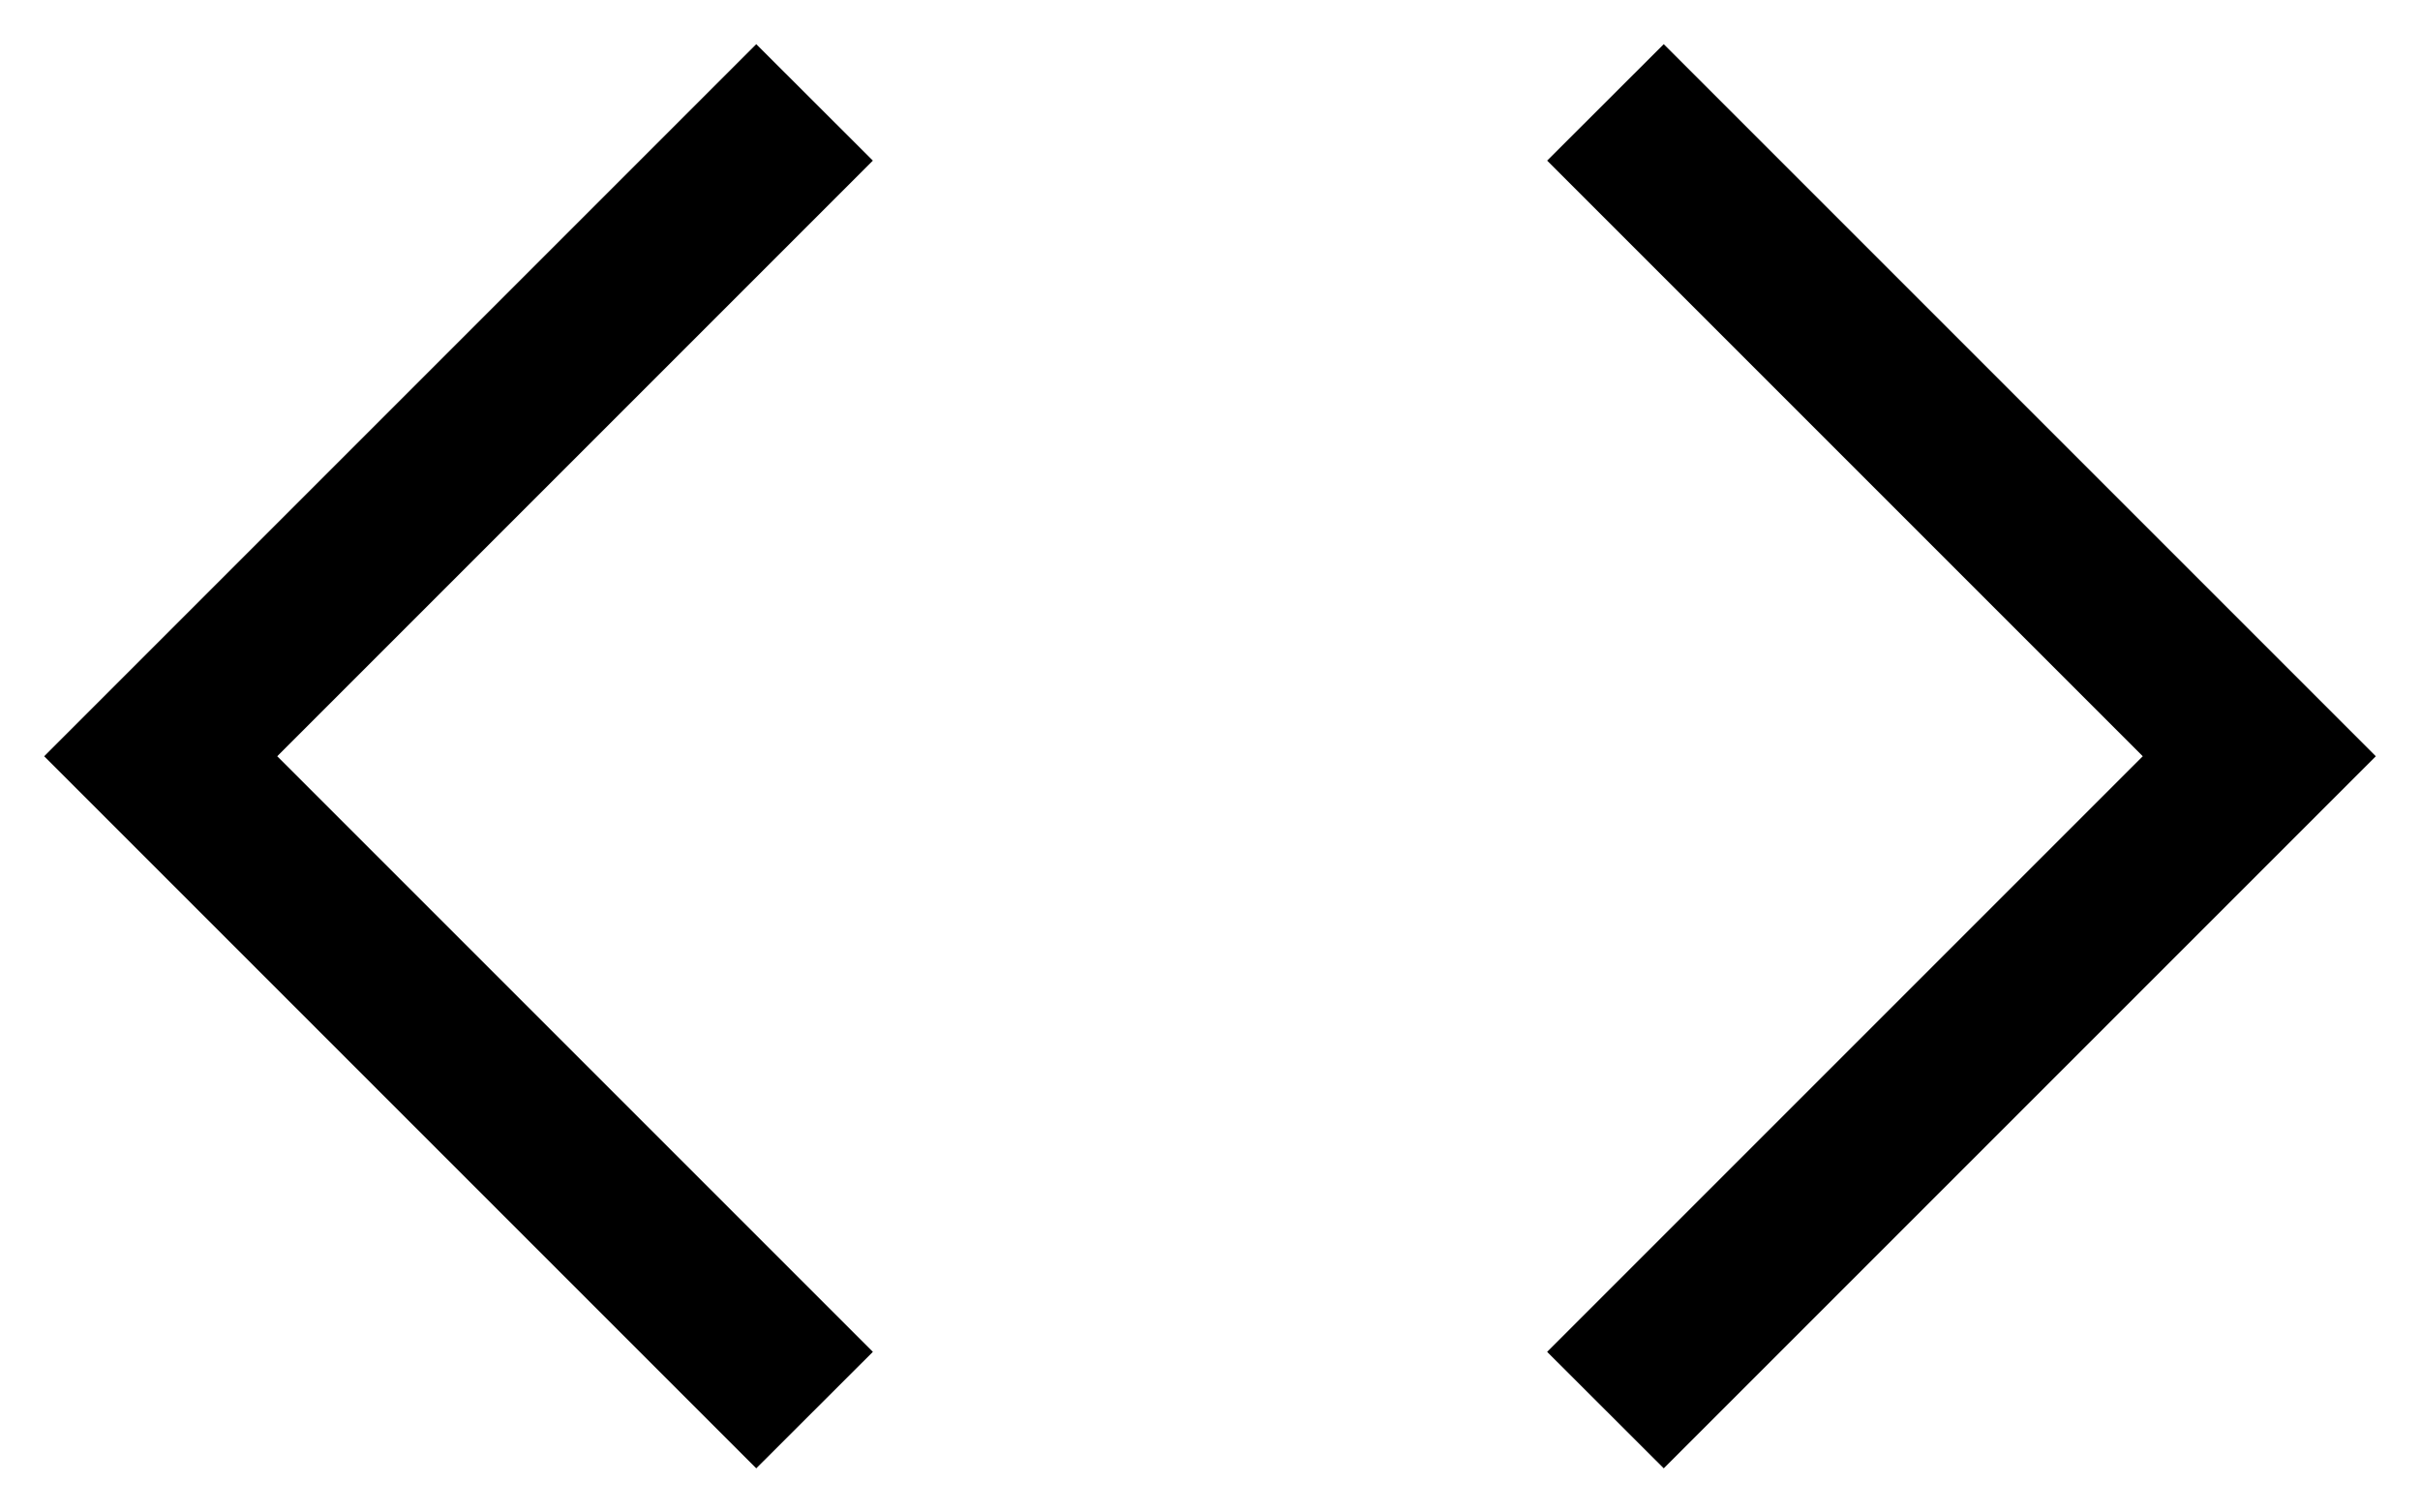 <svg width="16" height="10" viewBox="0 0 16 10" fill="none" xmlns="http://www.w3.org/2000/svg">
<path d="M5 9.708L0.292 5L5 0.292L5.771 1.062L1.833 5L5.771 8.938L5 9.708ZM11 9.708L10.229 8.938L14.167 5L10.229 1.062L11 0.292L15.708 5L11 9.708Z" fill="currentColor"/>
</svg>
